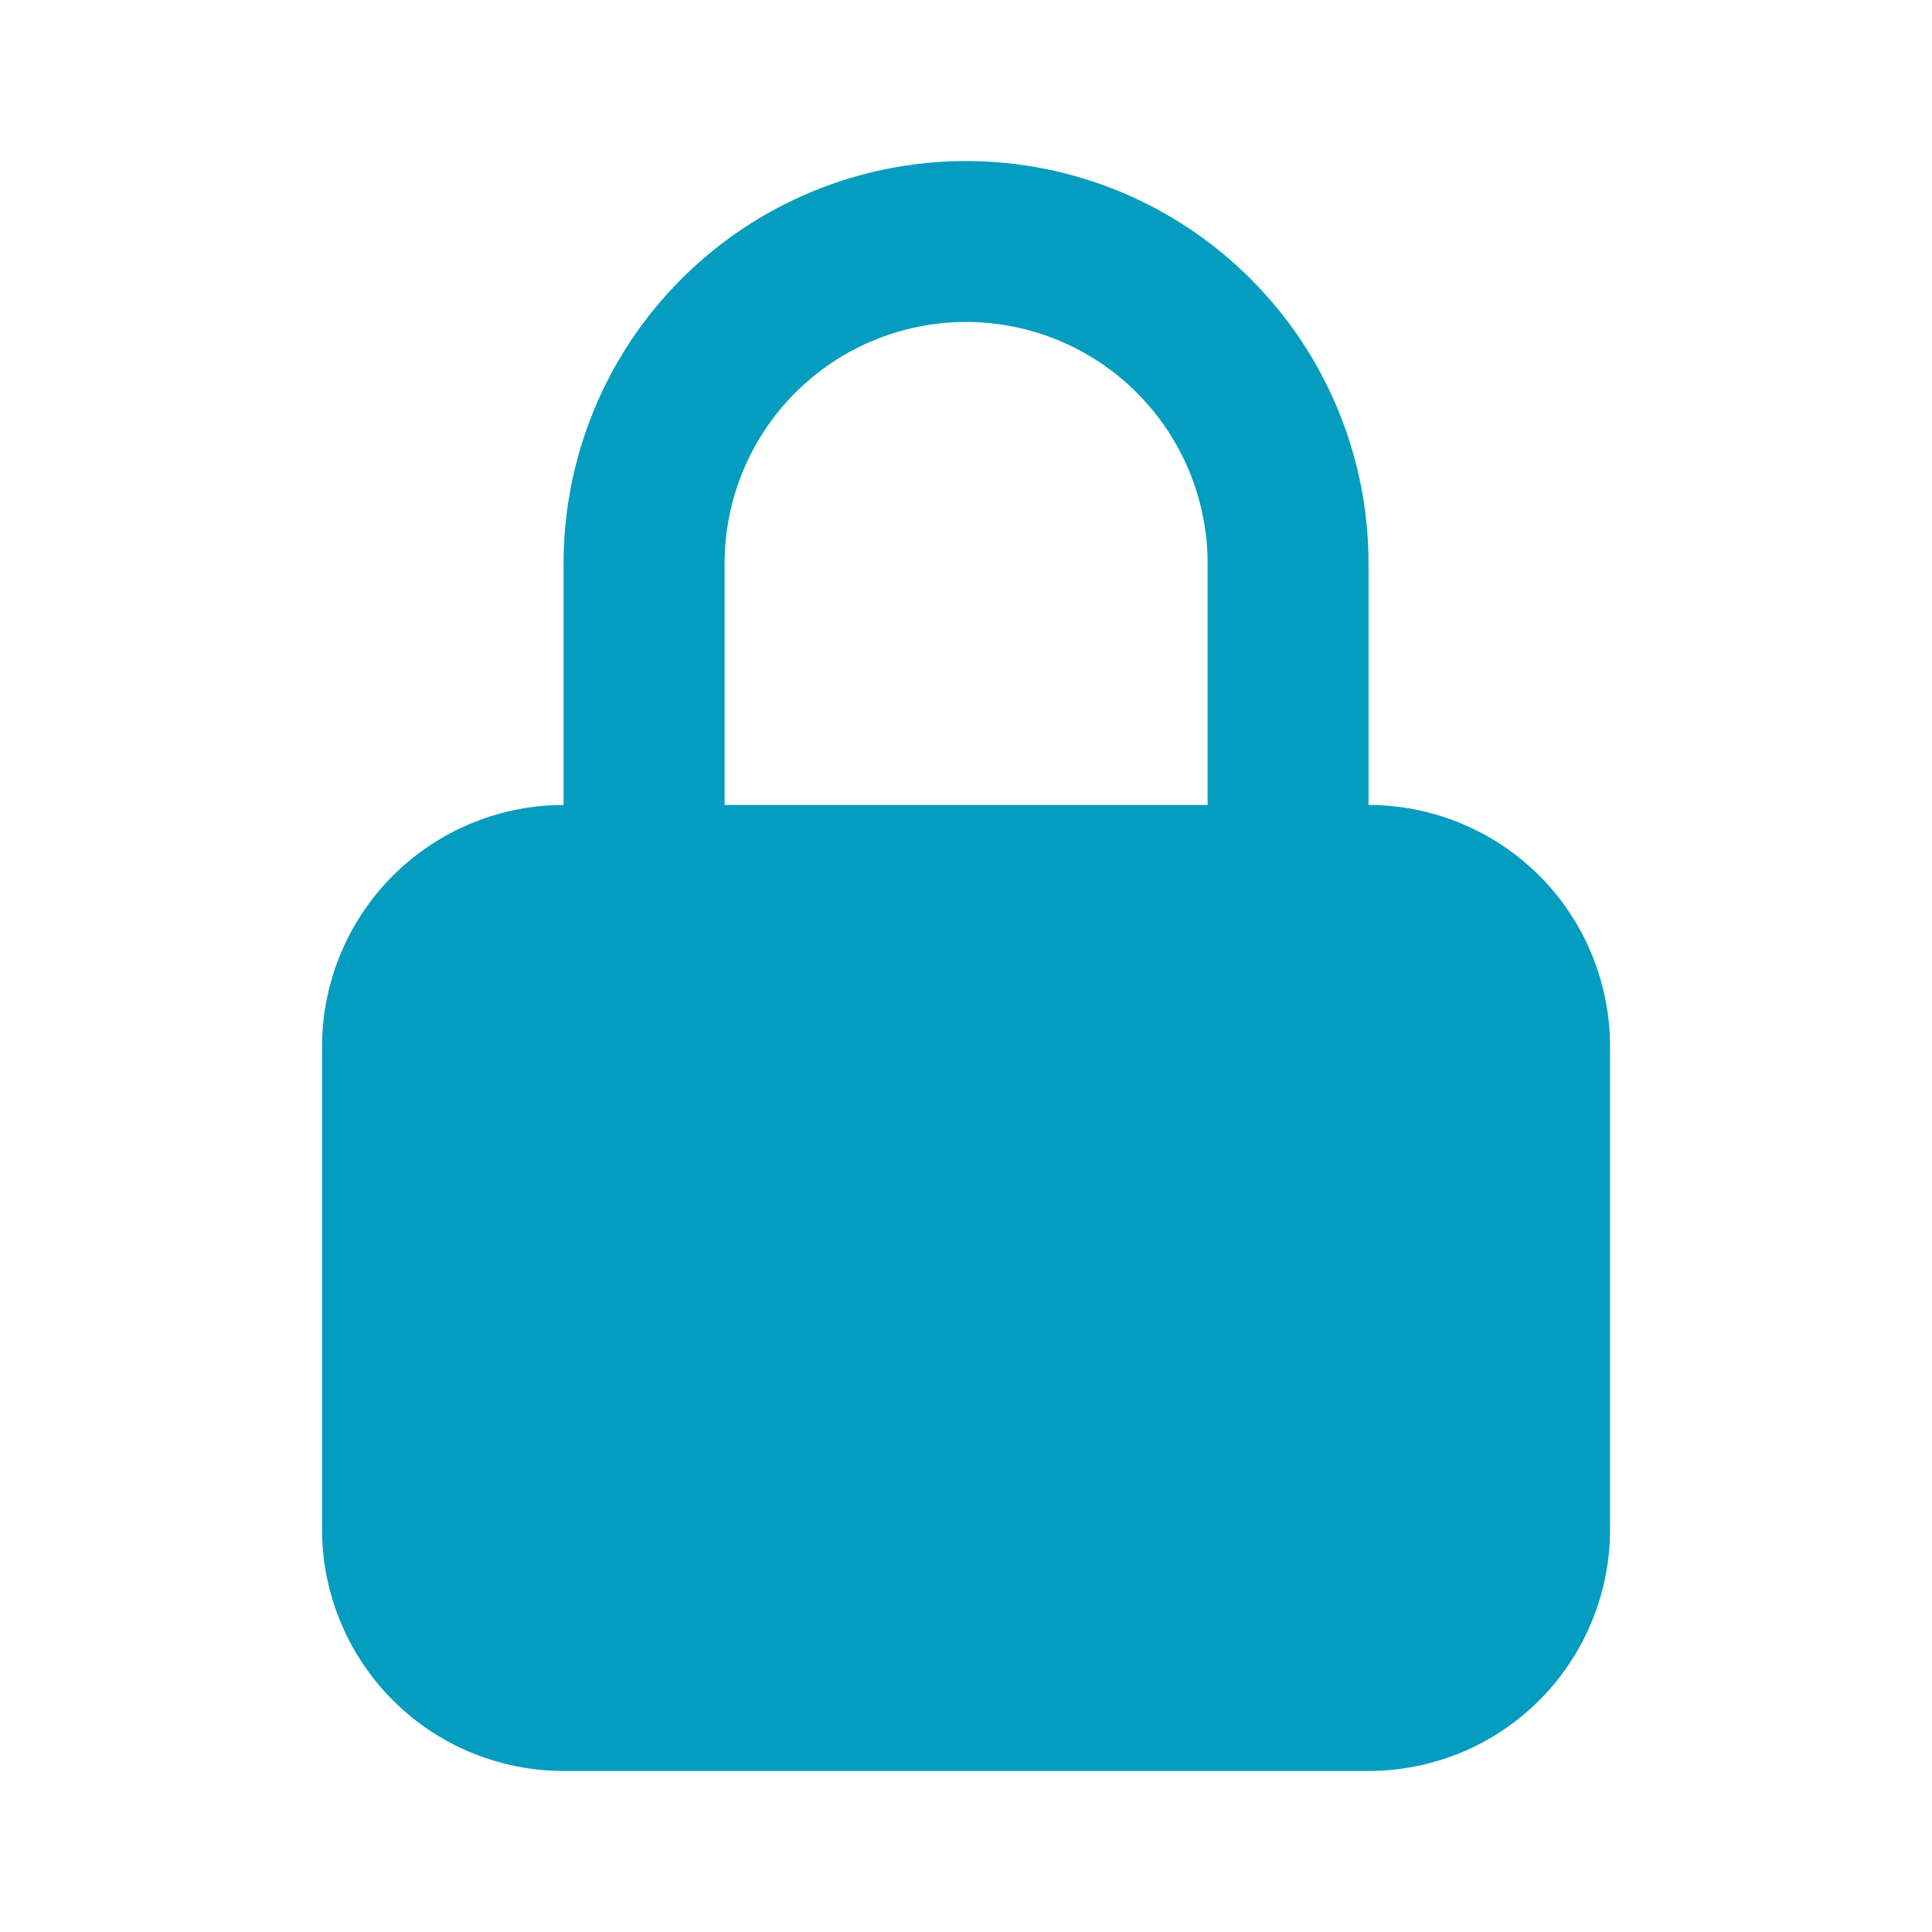 <svg width="20" height="20" viewBox="0 0 20 20" fill="none" xmlns="http://www.w3.org/2000/svg">
<path d="M7.839 13.181L7.84 13.171C7.881 12.626 8.126 12.116 8.527 11.745C8.928 11.373 9.454 11.166 10.001 11.167L7.839 13.181ZM7.839 13.181L7.838 13.192M7.839 13.181L7.838 13.192M7.838 13.192L7.834 13.317L7.834 13.325M7.838 13.192L7.834 13.325M7.834 13.325V13.333M7.834 13.325V13.333M7.834 13.333C7.834 13.762 7.961 14.181 8.199 14.537M7.834 13.333L8.199 14.537M8.199 14.537C8.437 14.893 8.776 15.171 9.171 15.335M8.199 14.537L9.171 15.335M9.171 15.335C9.567 15.499 10.003 15.542 10.423 15.458M9.171 15.335L10.423 15.458M10.423 15.458C10.844 15.375 11.23 15.168 11.533 14.865M10.423 15.458L11.533 14.865M11.533 14.865C11.836 14.562 12.042 14.176 12.126 13.756M11.533 14.865L12.126 13.756M12.126 13.756C12.209 13.336 12.166 12.9 12.002 12.504M12.126 13.756L12.002 12.504M12.002 12.504C11.838 12.108 11.561 11.77 11.204 11.532M12.002 12.504L11.204 11.532M11.204 11.532C10.848 11.294 10.429 11.167 10.001 11.167L11.204 11.532ZM13.667 8.333V8.833H14.167C14.698 8.833 15.207 9.044 15.582 9.419C15.957 9.794 16.167 10.303 16.167 10.833V15.833C16.167 16.364 15.957 16.872 15.582 17.247C15.207 17.623 14.698 17.833 14.167 17.833H5.834C5.304 17.833 4.795 17.623 4.42 17.247C4.045 16.872 3.834 16.364 3.834 15.833V10.833C3.834 10.303 4.045 9.794 4.42 9.419C4.795 9.044 5.304 8.833 5.834 8.833H6.334V8.333V5.833C6.334 4.861 6.72 3.928 7.408 3.241C8.096 2.553 9.028 2.167 10.001 2.167C10.973 2.167 11.906 2.553 12.593 3.241C13.281 3.928 13.667 4.861 13.667 5.833V8.333ZM7.001 8.333V8.833H7.501H12.501H13.001V8.333V5.833C13.001 5.038 12.685 4.275 12.122 3.712C11.559 3.149 10.796 2.833 10.001 2.833C9.205 2.833 8.442 3.149 7.879 3.712C7.317 4.275 7.001 5.038 7.001 5.833V8.333Z" fill="#049DBF" stroke="#049DBF"/>
</svg>
